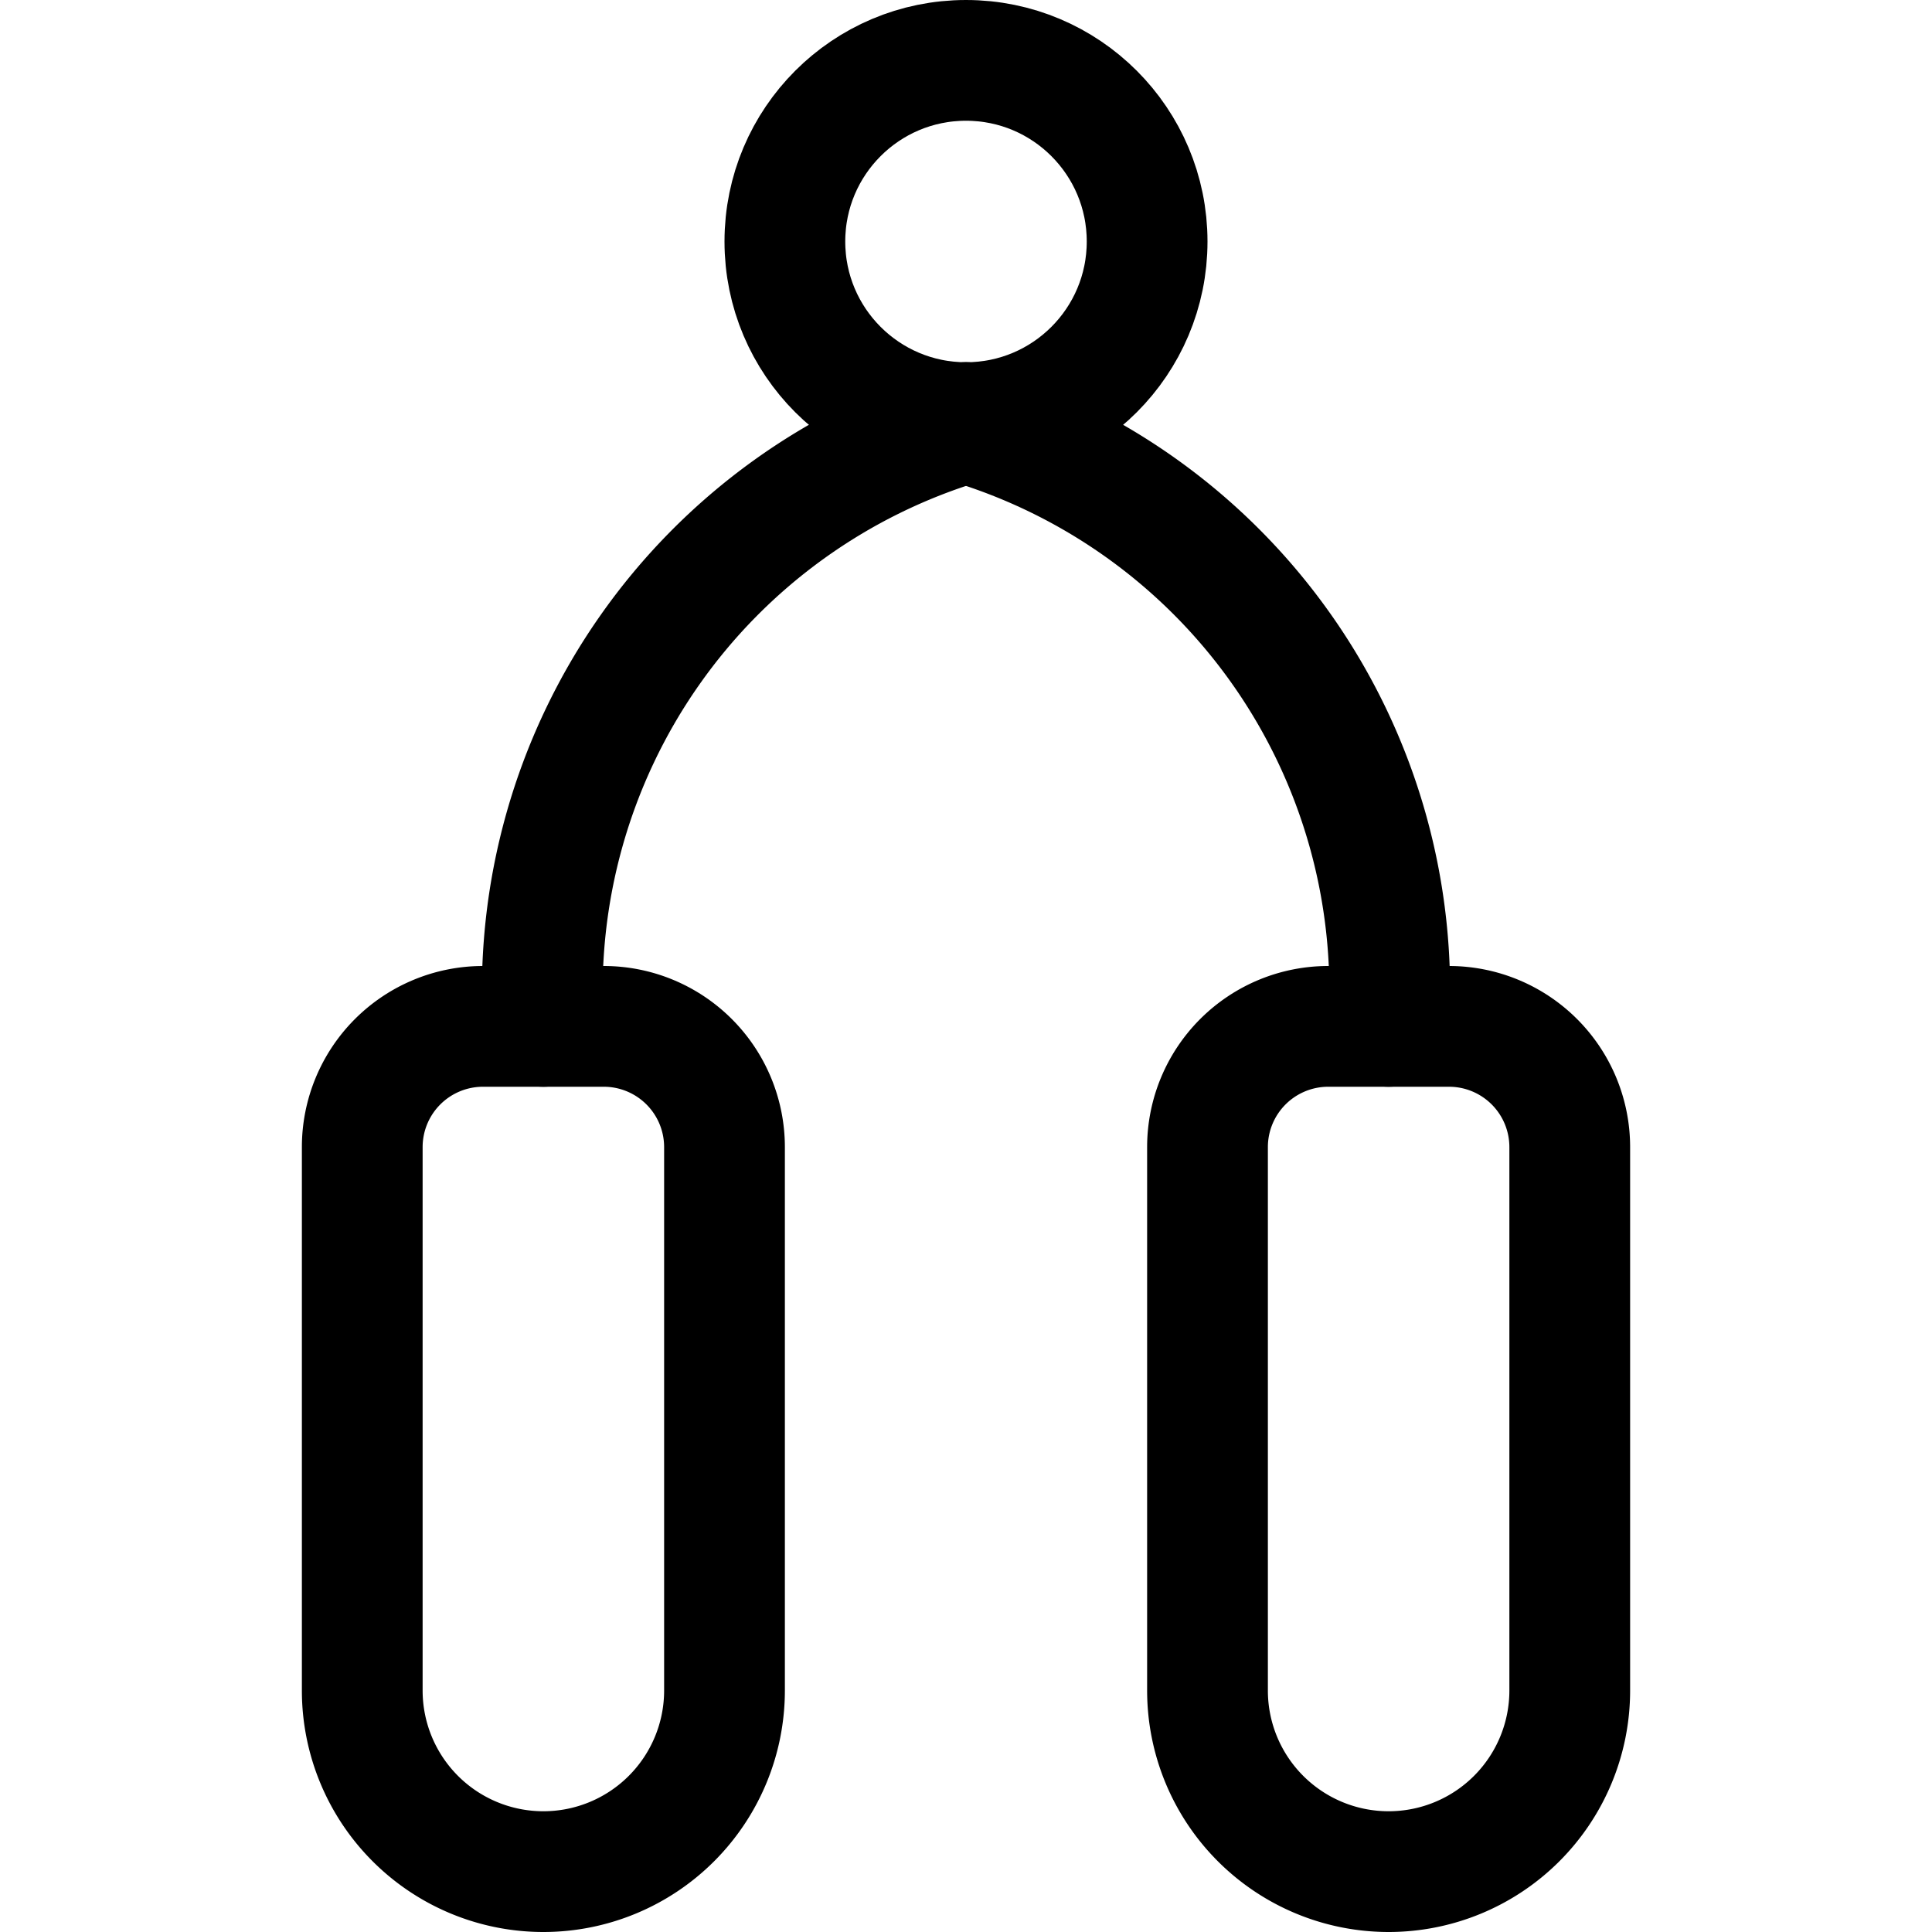 <svg id="Regular" xmlns="http://www.w3.org/2000/svg" viewBox="0 0 24 24"><defs><style>.cls-1{fill:none;stroke:#000;stroke-linecap:round;stroke-linejoin:round;stroke-width:1.5px;}</style></defs><title>fitness-jumping-rope-2</title><path class="cls-1" d="M6,12.75a1.5,1.5,0,0,0-1.5,1.5V21A2.25,2.25,0,0,0,9,21V14.25a1.5,1.5,0,0,0-1.5-1.5Z"/><circle class="cls-1" cx="12" cy="3" r="2.25"/><path class="cls-1" d="M6.75,12.75A7.357,7.357,0,0,1,12,5.25"/><path class="cls-1" d="M18,12.75a1.5,1.5,0,0,1,1.5,1.5V21A2.25,2.25,0,0,1,15,21V14.25a1.5,1.5,0,0,1,1.5-1.5Z"/><path class="cls-1" d="M17.25,12.75A7.357,7.357,0,0,0,12,5.25"/></svg>